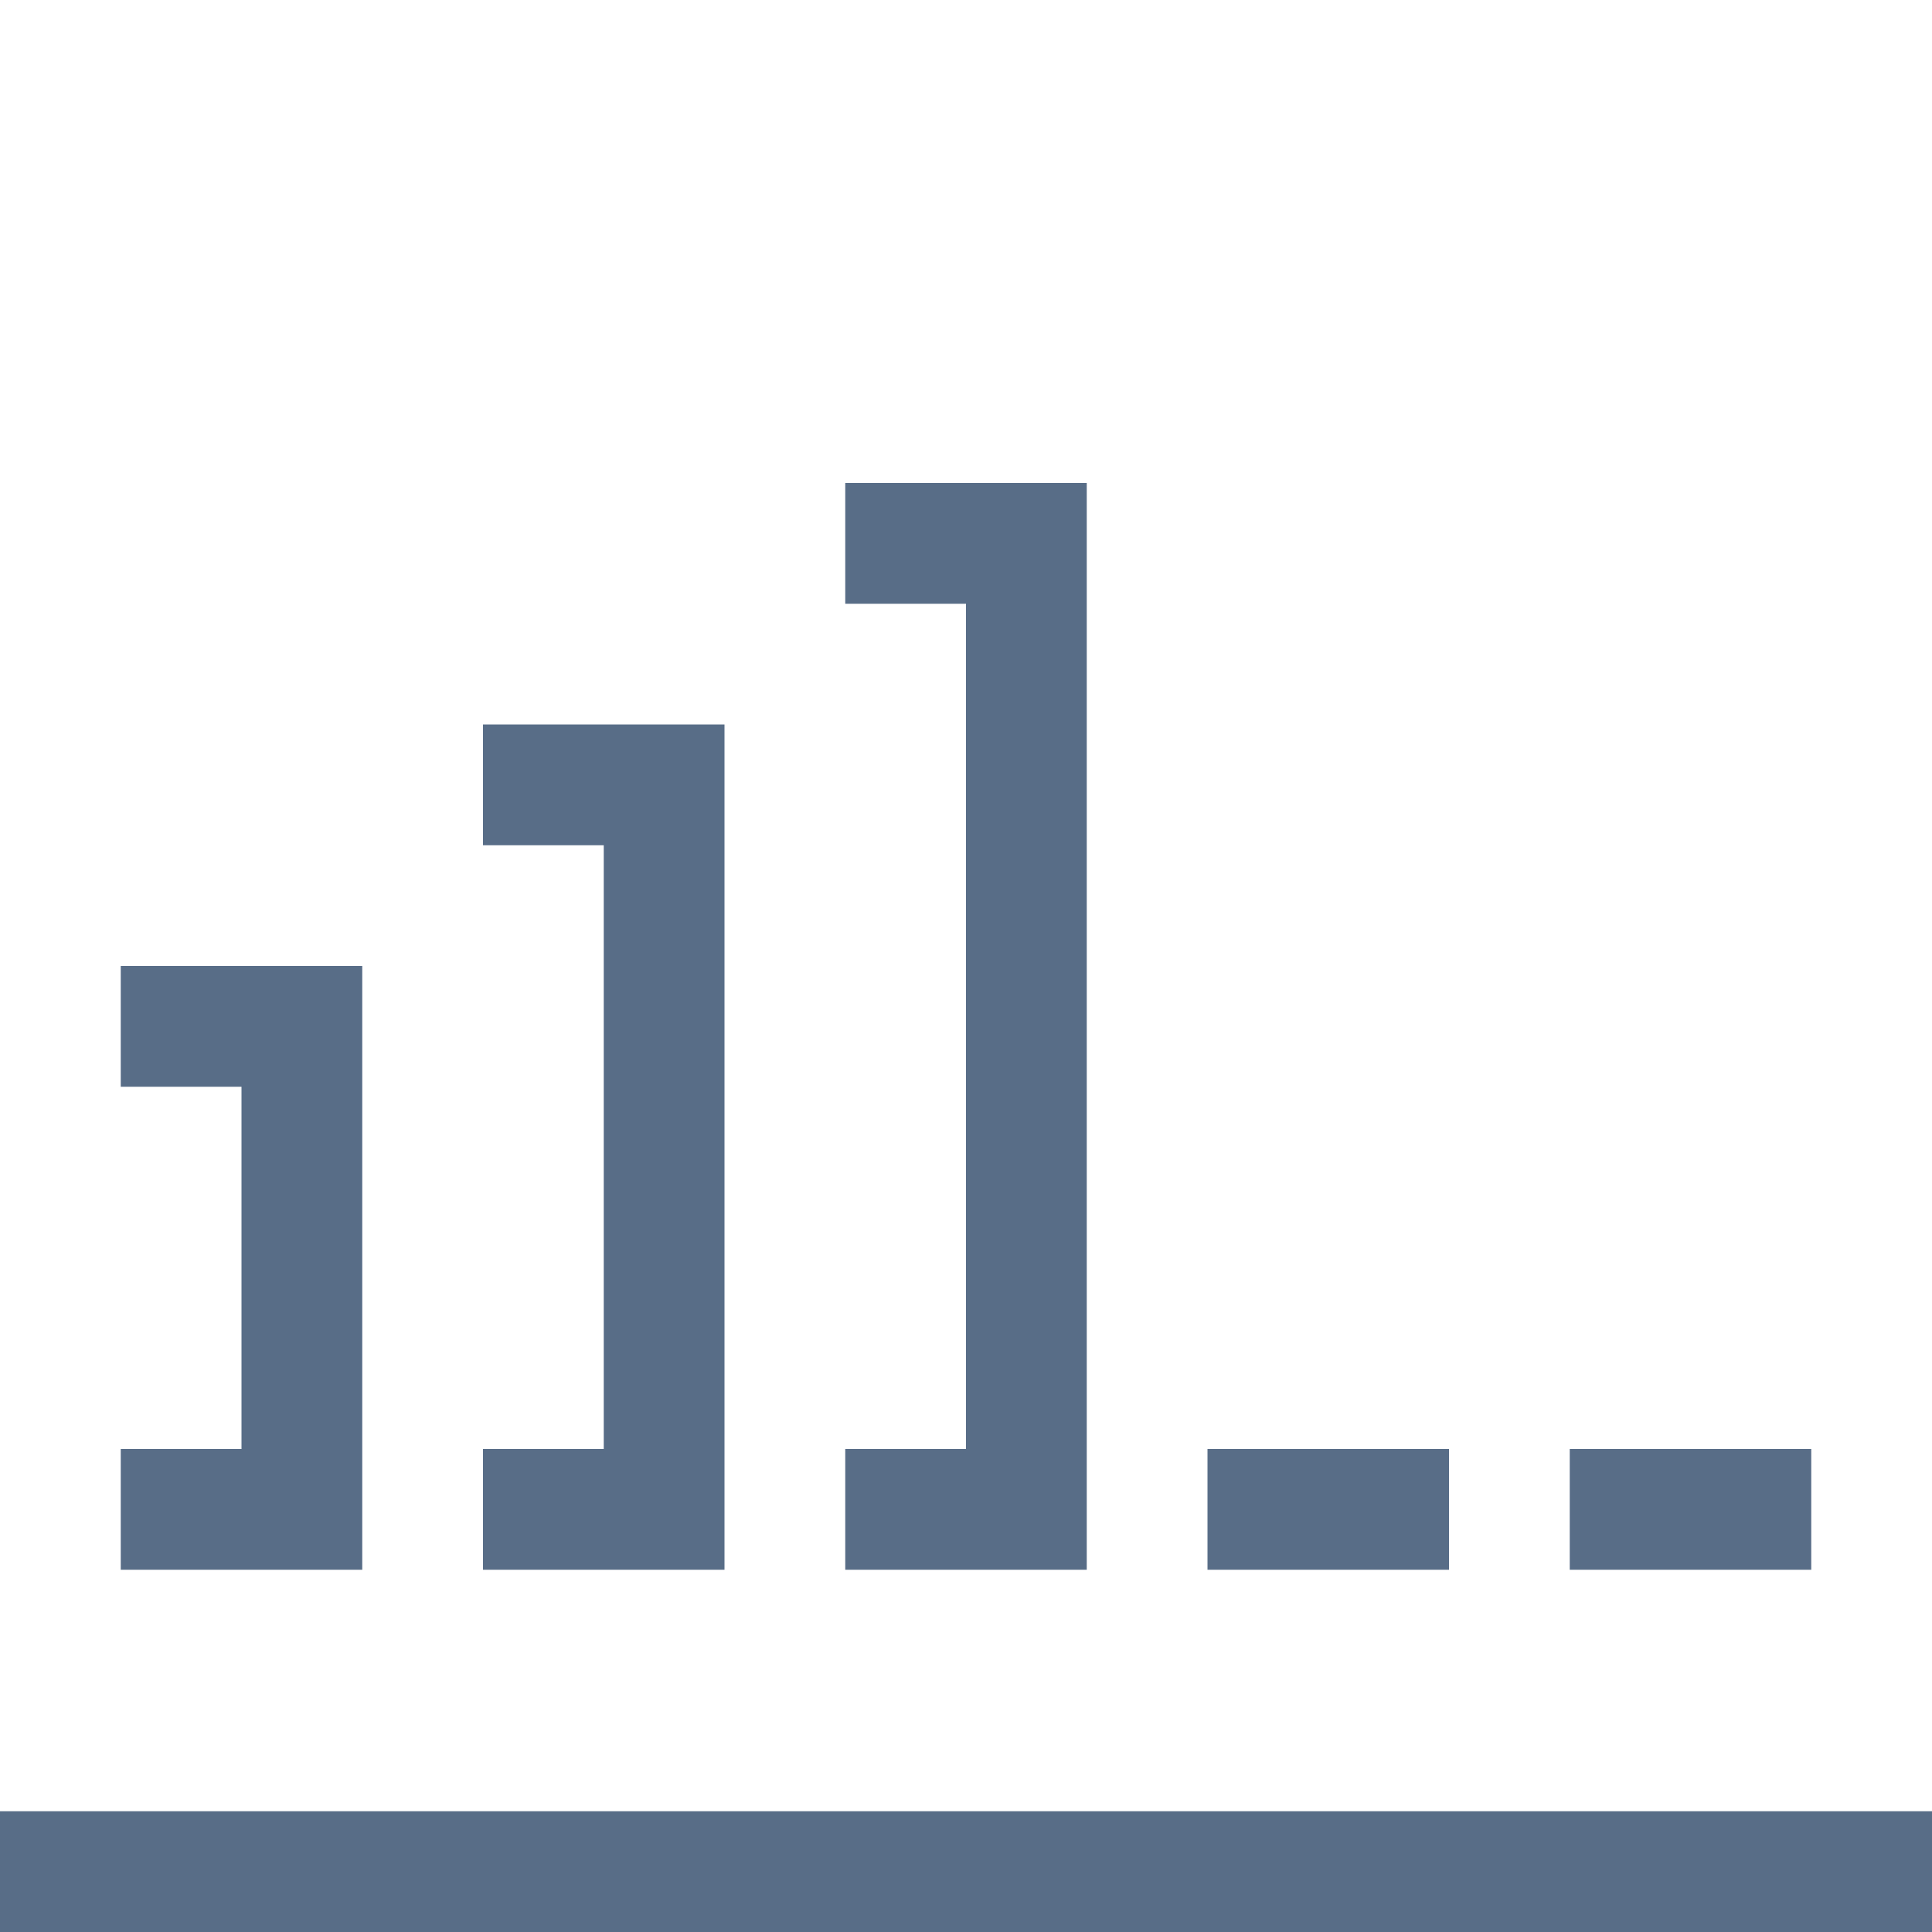 <svg xmlns="http://www.w3.org/2000/svg" viewBox="0 0 32 32"><path fill="#586d87" d="M14 26v-2h2V10h-2V8h4v18h-4zm-6 0v-2h2V14H8v-2h4v14H8zm-6 0v-2h2v-6H2v-2h4v10H2zm22 0h-4v-2h4v2zm6 0h-4v-2h4v2zm2 4v2H0v-2h32z"/></svg>